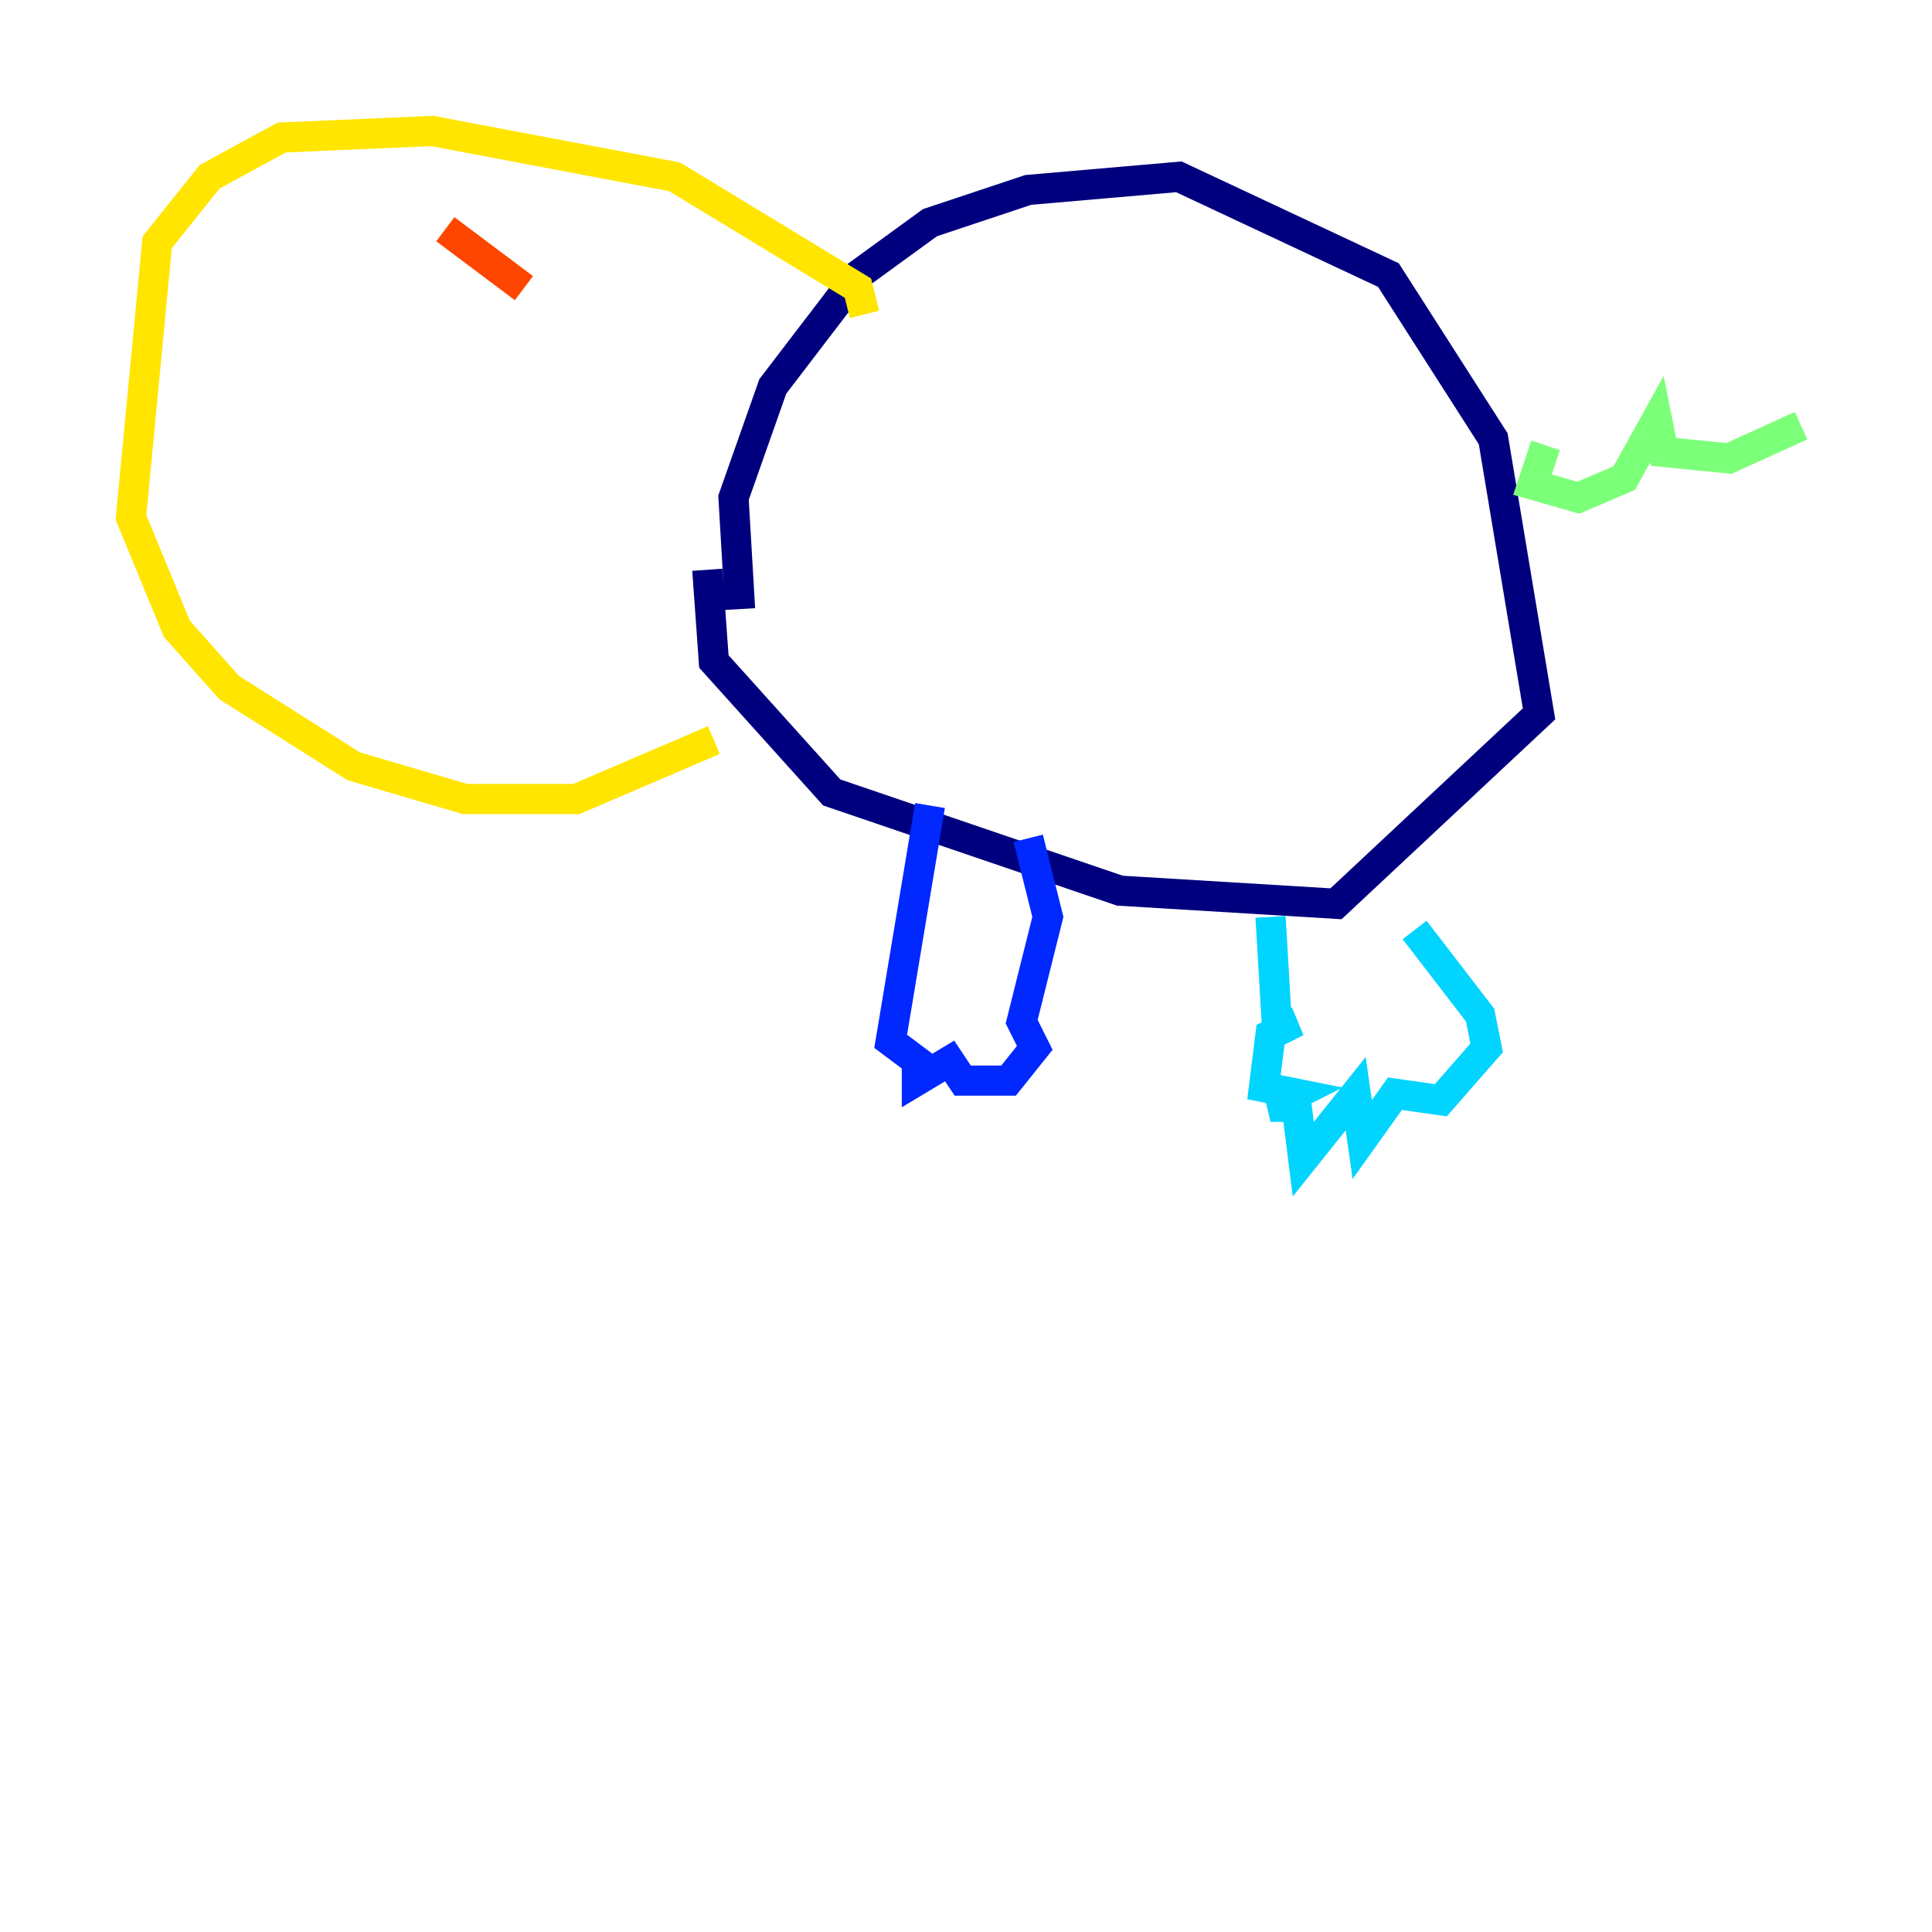 <?xml version="1.0" encoding="utf-8" ?>
<svg baseProfile="tiny" height="128" version="1.2" viewBox="0,0,128,128" width="128" xmlns="http://www.w3.org/2000/svg" xmlns:ev="http://www.w3.org/2001/xml-events" xmlns:xlink="http://www.w3.org/1999/xlink"><defs /><polyline fill="none" points="49.031,40.352 48.597,32.976 51.2,25.6 56.841,18.224 61.614,14.752 68.122,12.583 78.102,11.715 91.986,18.224 98.929,29.071 101.966,47.295 88.515,59.878 74.197,59.01 55.105,52.502 47.295,43.824 46.861,37.749" stroke="#00007f" stroke-width="2" /><polyline fill="none" points="61.614,53.37 59.01,68.99 60.746,70.291 60.746,71.593 62.915,70.291 63.783,71.593 66.82,71.593 68.556,69.424 67.688,67.688 69.424,60.746 68.122,55.539" stroke="#0028ff" stroke-width="2" /><polyline fill="none" points="84.176,60.746 84.61,68.122 85.912,67.688 84.176,68.556 83.742,72.027 85.912,72.461 84.176,73.329 85.912,73.329 86.346,76.8 89.817,72.461 90.251,75.498 92.42,72.461 95.458,72.895 98.495,69.424 98.061,67.254 93.722,61.614" stroke="#00d4ff" stroke-width="2" /><polyline fill="none" points="102.4,29.505 101.532,32.108 104.57,32.976 107.607,31.675 109.776,27.77 110.21,29.939 114.549,30.373 119.322,28.203" stroke="#7cff79" stroke-width="2" /><polyline fill="none" points="57.275,20.827 56.841,19.091 44.691,11.715 28.637,8.678 18.658,9.112 13.885,11.715 10.414,16.054 8.678,34.278 11.715,41.654 15.186,45.559 23.43,50.766 30.807,52.936 38.183,52.936 47.295,49.031" stroke="#ffe500" stroke-width="2" /><polyline fill="none" points="34.712,19.091 29.505,15.186" stroke="#ff4600" stroke-width="2" /><polyline fill="none" points="11.715,36.881 11.715,36.881" stroke="#7f0000" stroke-width="2" /></svg>